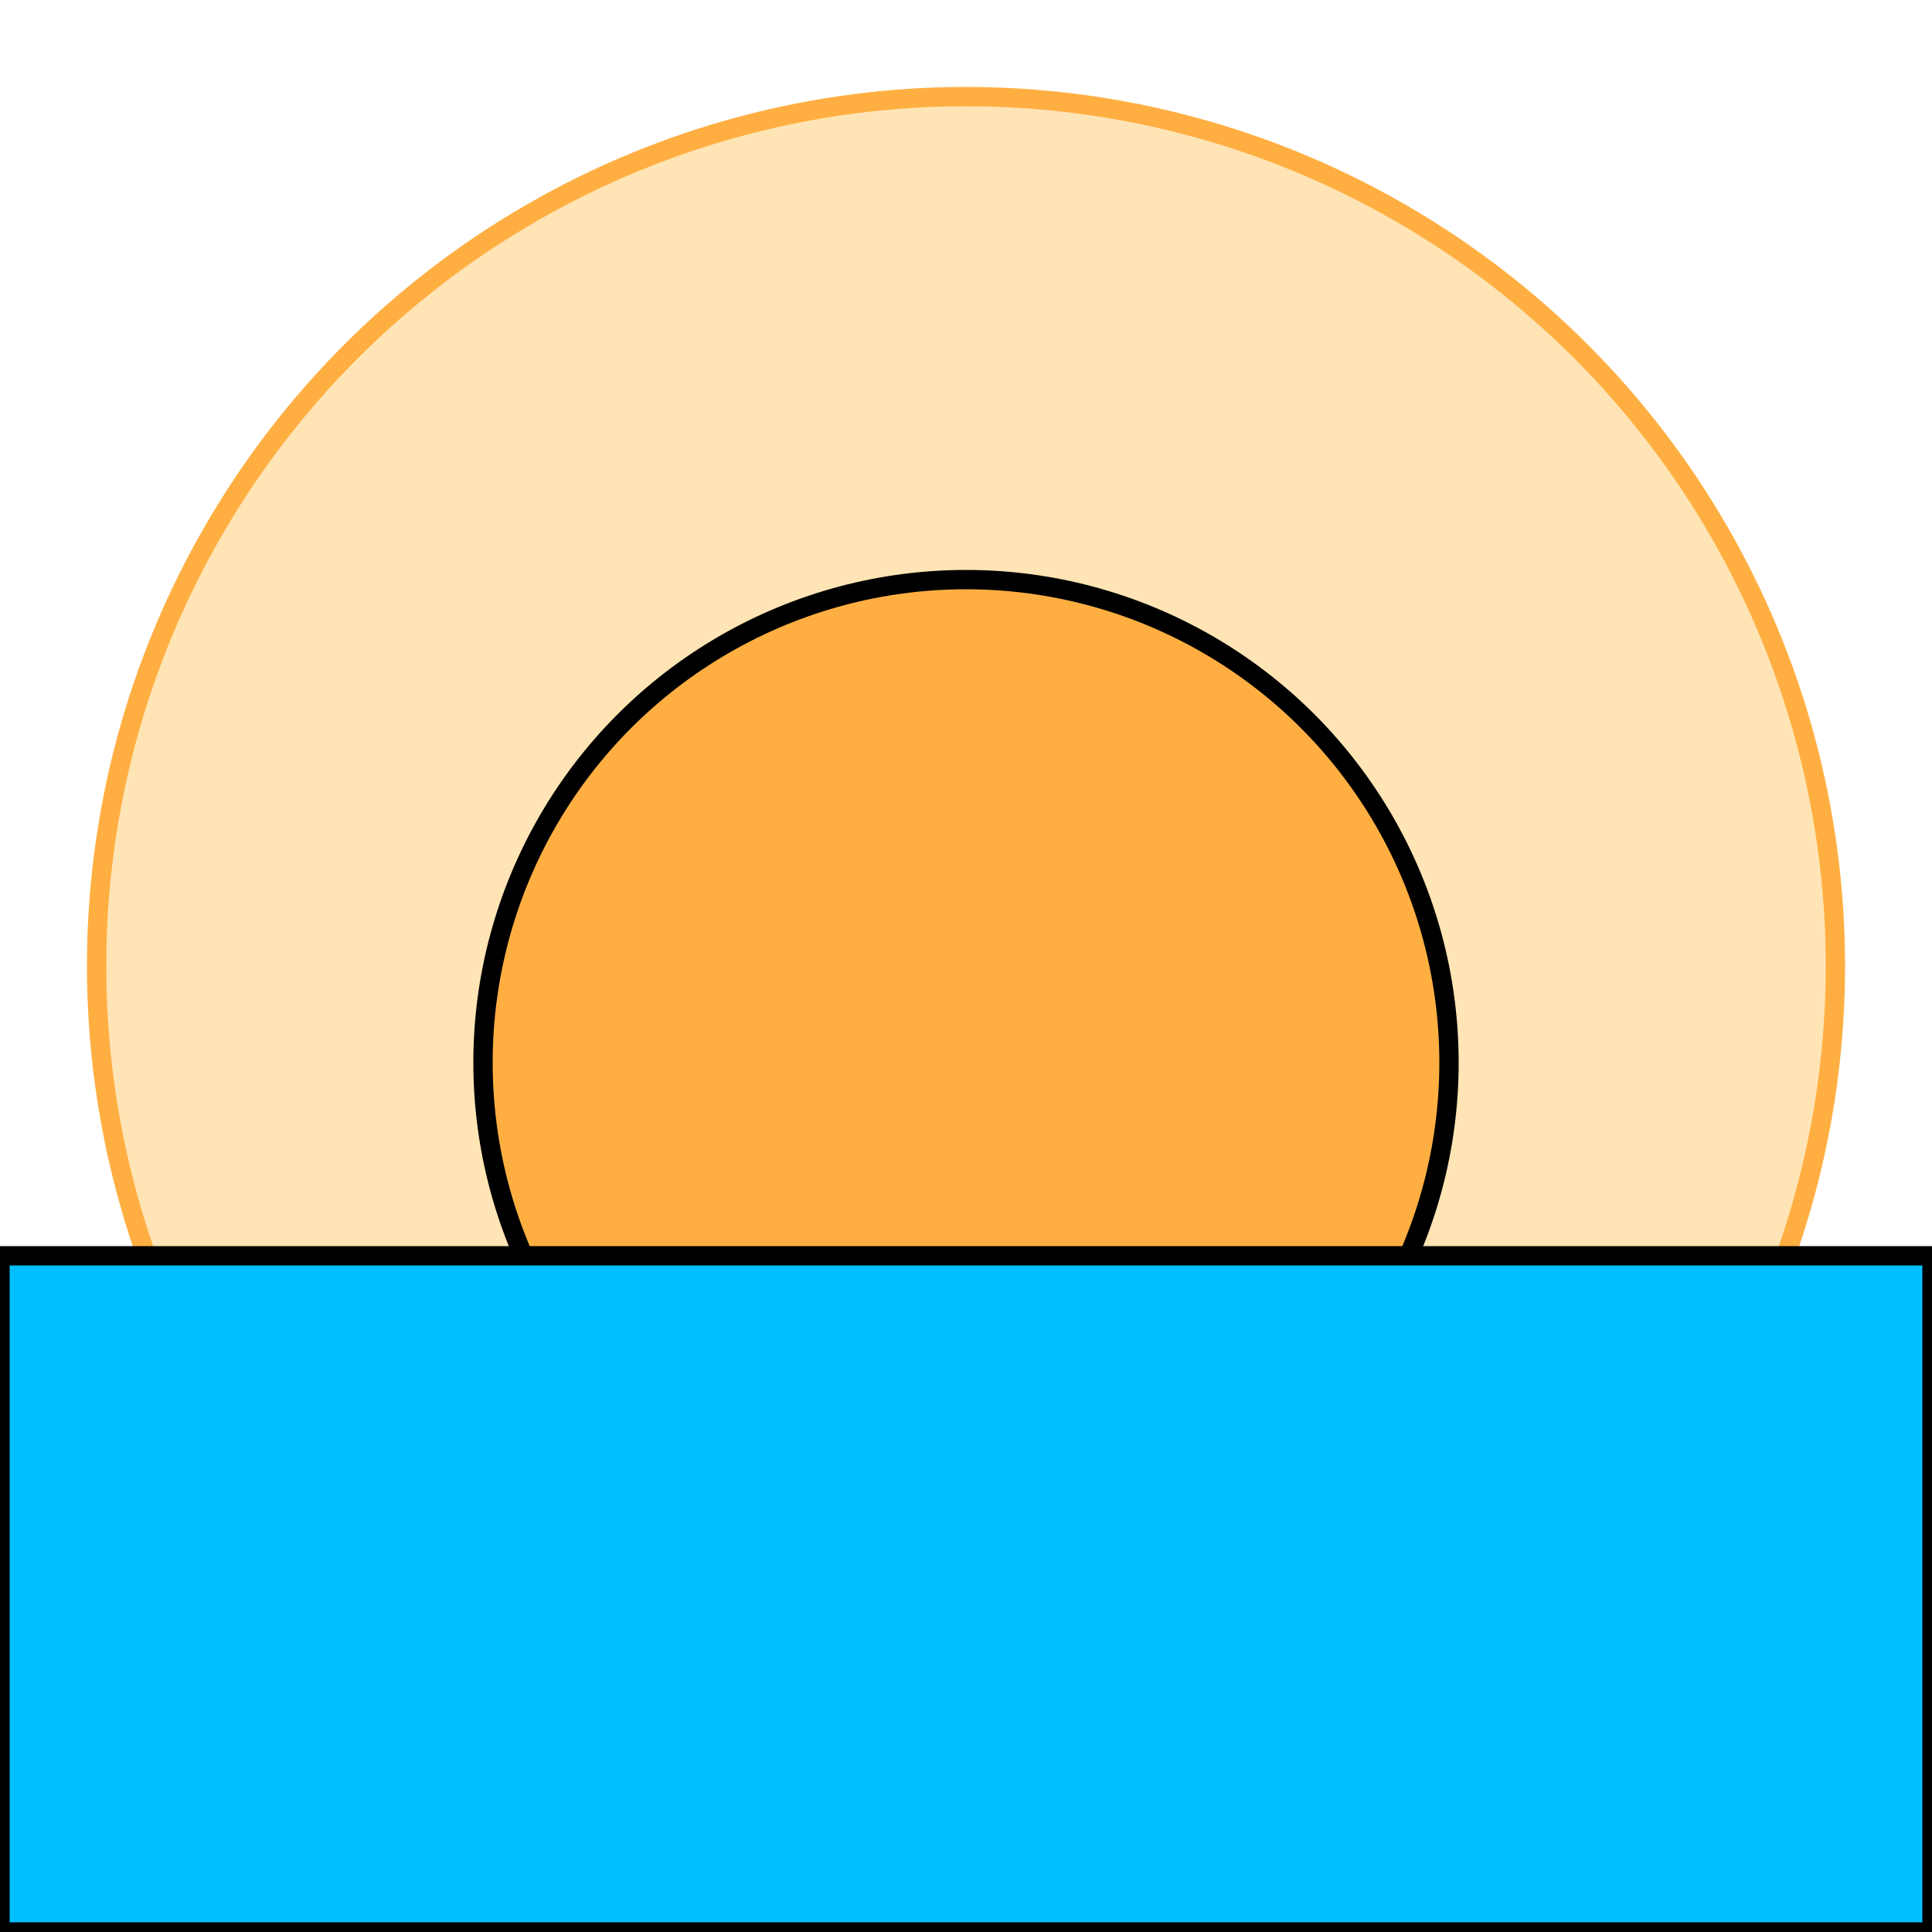 <svg xmlns="http://www.w3.org/2000/svg" viewBox="0 0 100 100" fill="none" stroke="currentColor">
  <circle cx="50" cy="50" r="45" stroke="#FFAF42" strokeWidth="5" fill="#FFE4B5" />
  <circle cx="50" cy="55" r="25" fill="#FFAF42" />
  <rect x="0" y="65" width="100" height="35" fill="#00BFFF" />
</svg>
